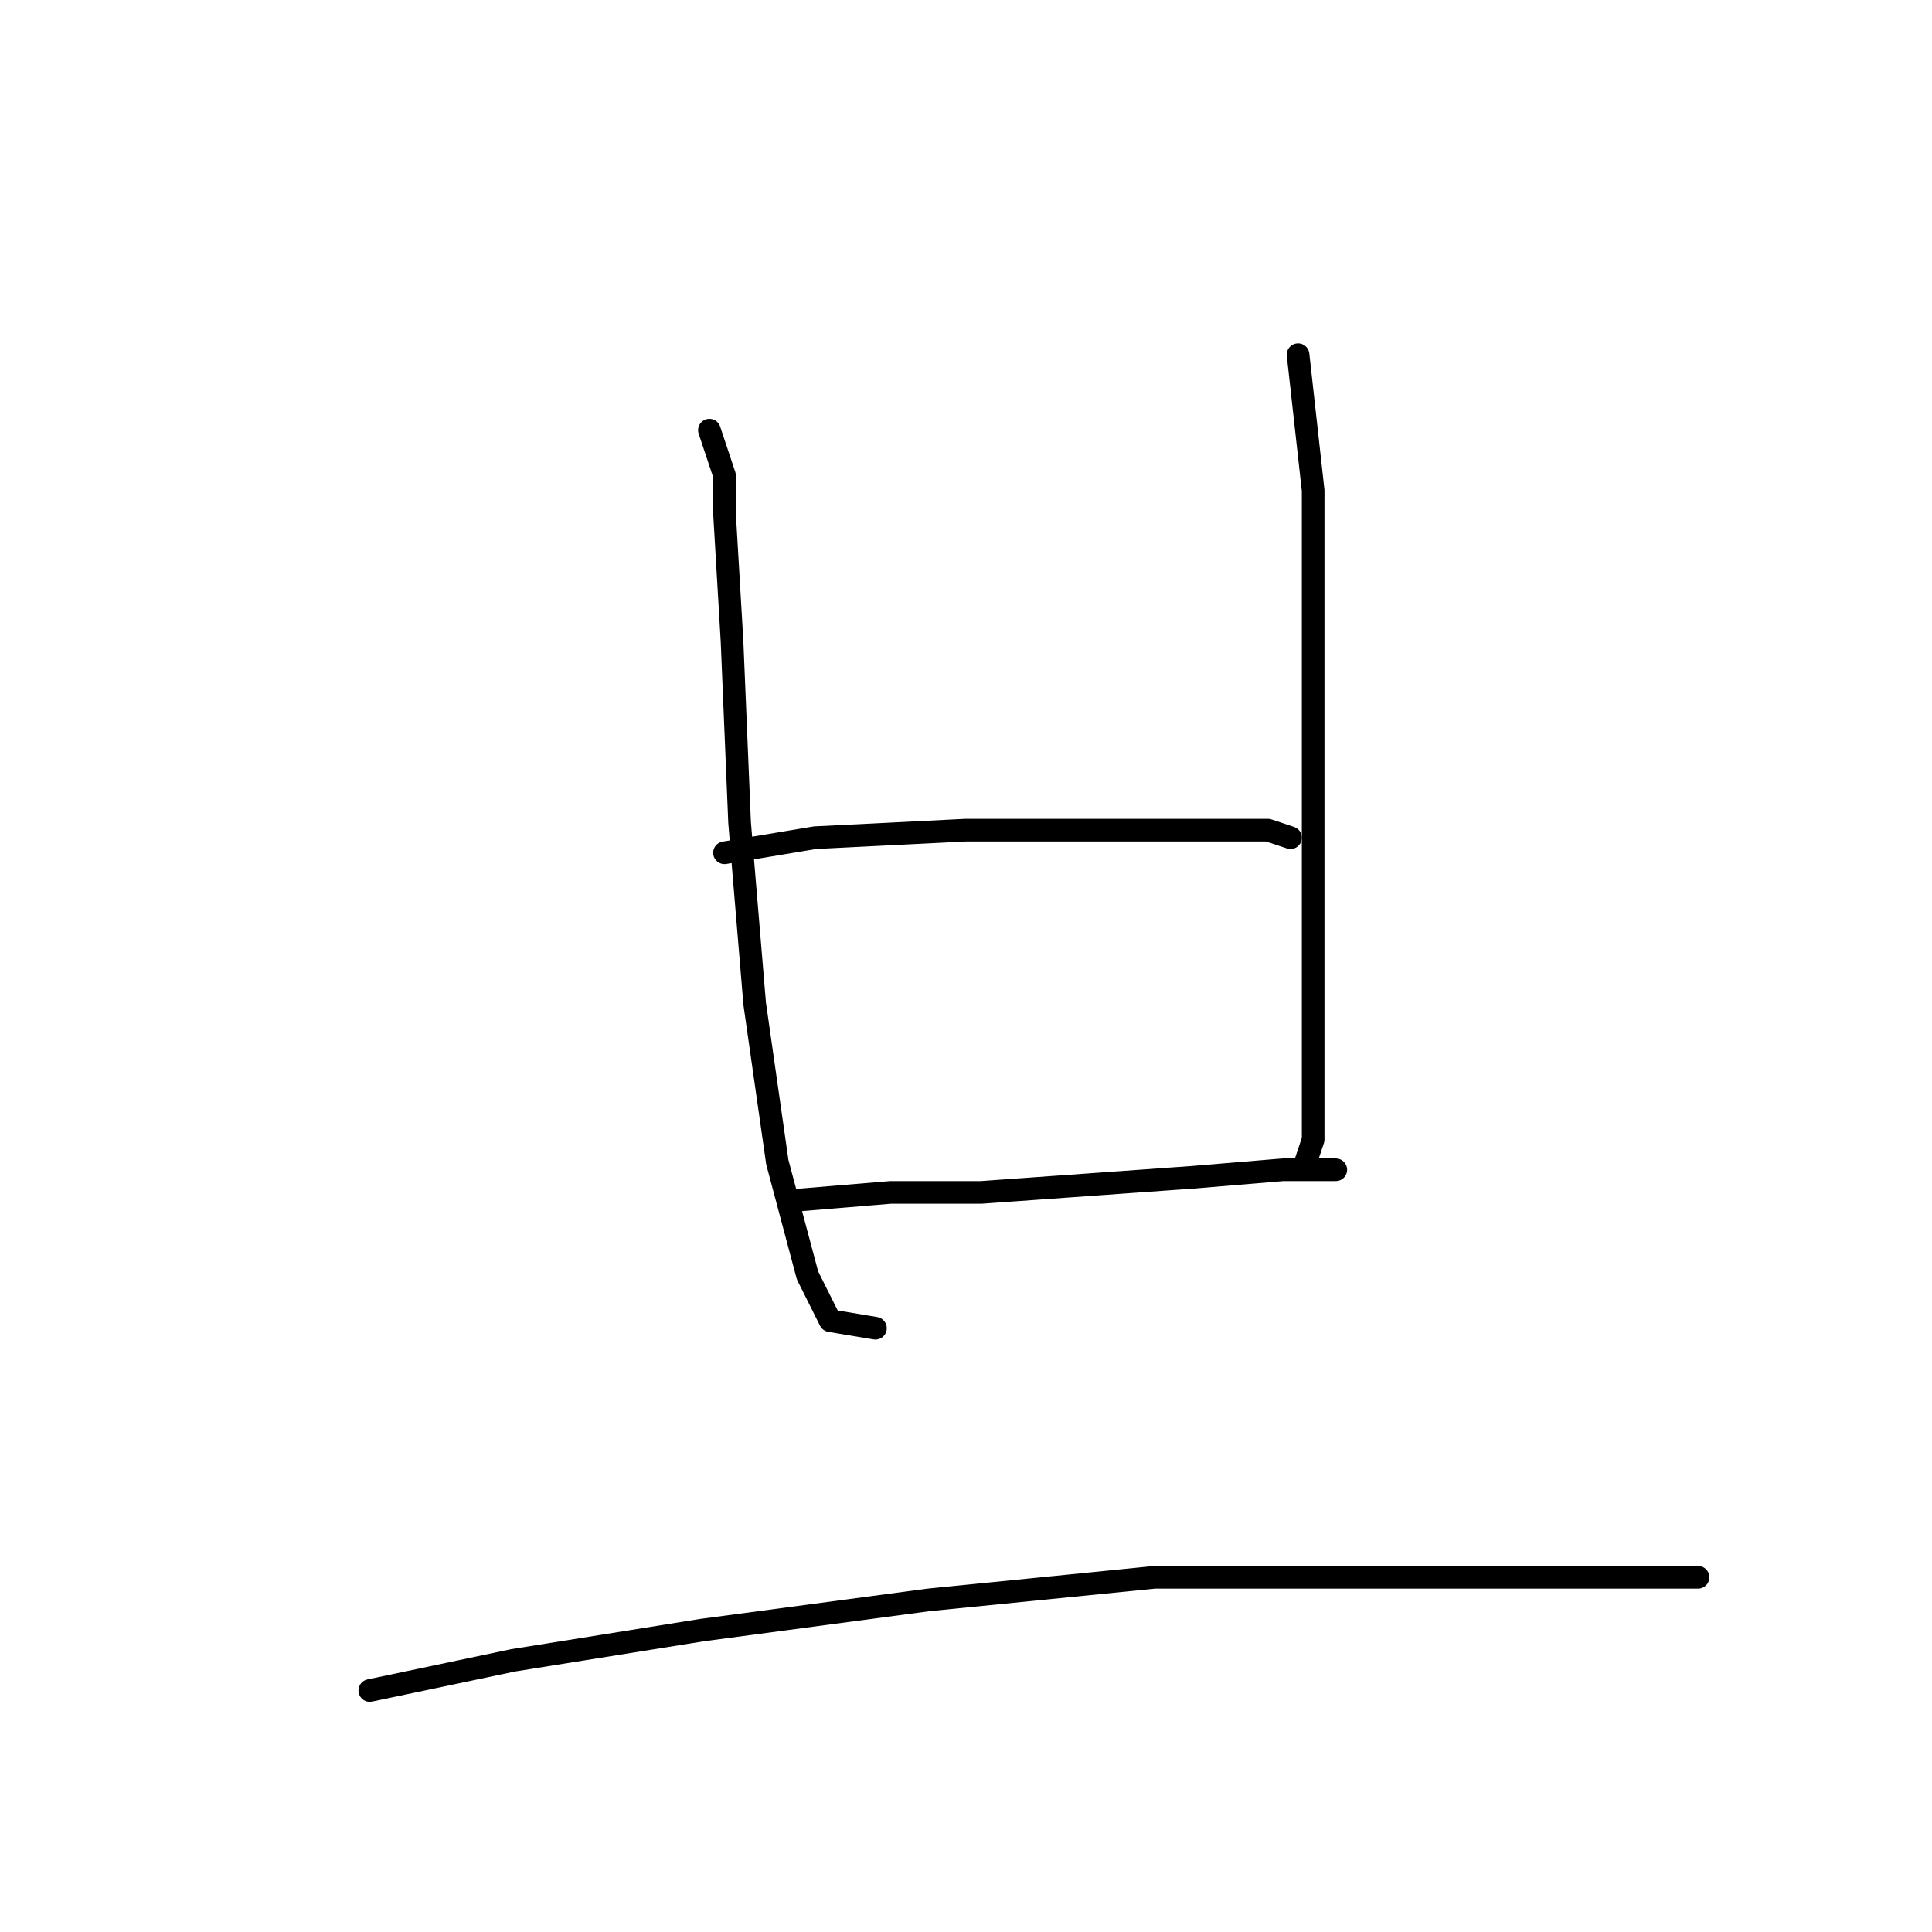 <?xml version="1.0" standalone="no"?>
    <svg width="256" height="256" xmlns="http://www.w3.org/2000/svg" version="1.1">
    <polyline stroke="black" stroke-width="3" stroke-linecap="round" fill="transparent" stroke-linejoin="round" points="94 57 96 63 96 68 97 85 98 109 100 133 103 154 107 169 110 175 116 176 116 176 " />
        <polyline stroke="black" stroke-width="3" stroke-linecap="round" fill="transparent" stroke-linejoin="round" points="172 47 174 65 174 85 174 102 174 120 174 135 174 144 174 151 173 154 173 154 " />
        <polyline stroke="black" stroke-width="3" stroke-linecap="round" fill="transparent" stroke-linejoin="round" points="96 113 108 111 128 110 142 110 155 110 161 110 168 110 171 111 171 111 " />
        <polyline stroke="black" stroke-width="3" stroke-linecap="round" fill="transparent" stroke-linejoin="round" points="106 159 118 158 130 158 144 157 158 156 170 155 177 155 177 155 " />
        <polyline stroke="black" stroke-width="3" stroke-linecap="round" fill="transparent" stroke-linejoin="round" points="49 224 68 220 93 216 123 212 153 209 166 209 190 209 208 209 218 209 223 209 225 209 225 209 " />
        </svg>
